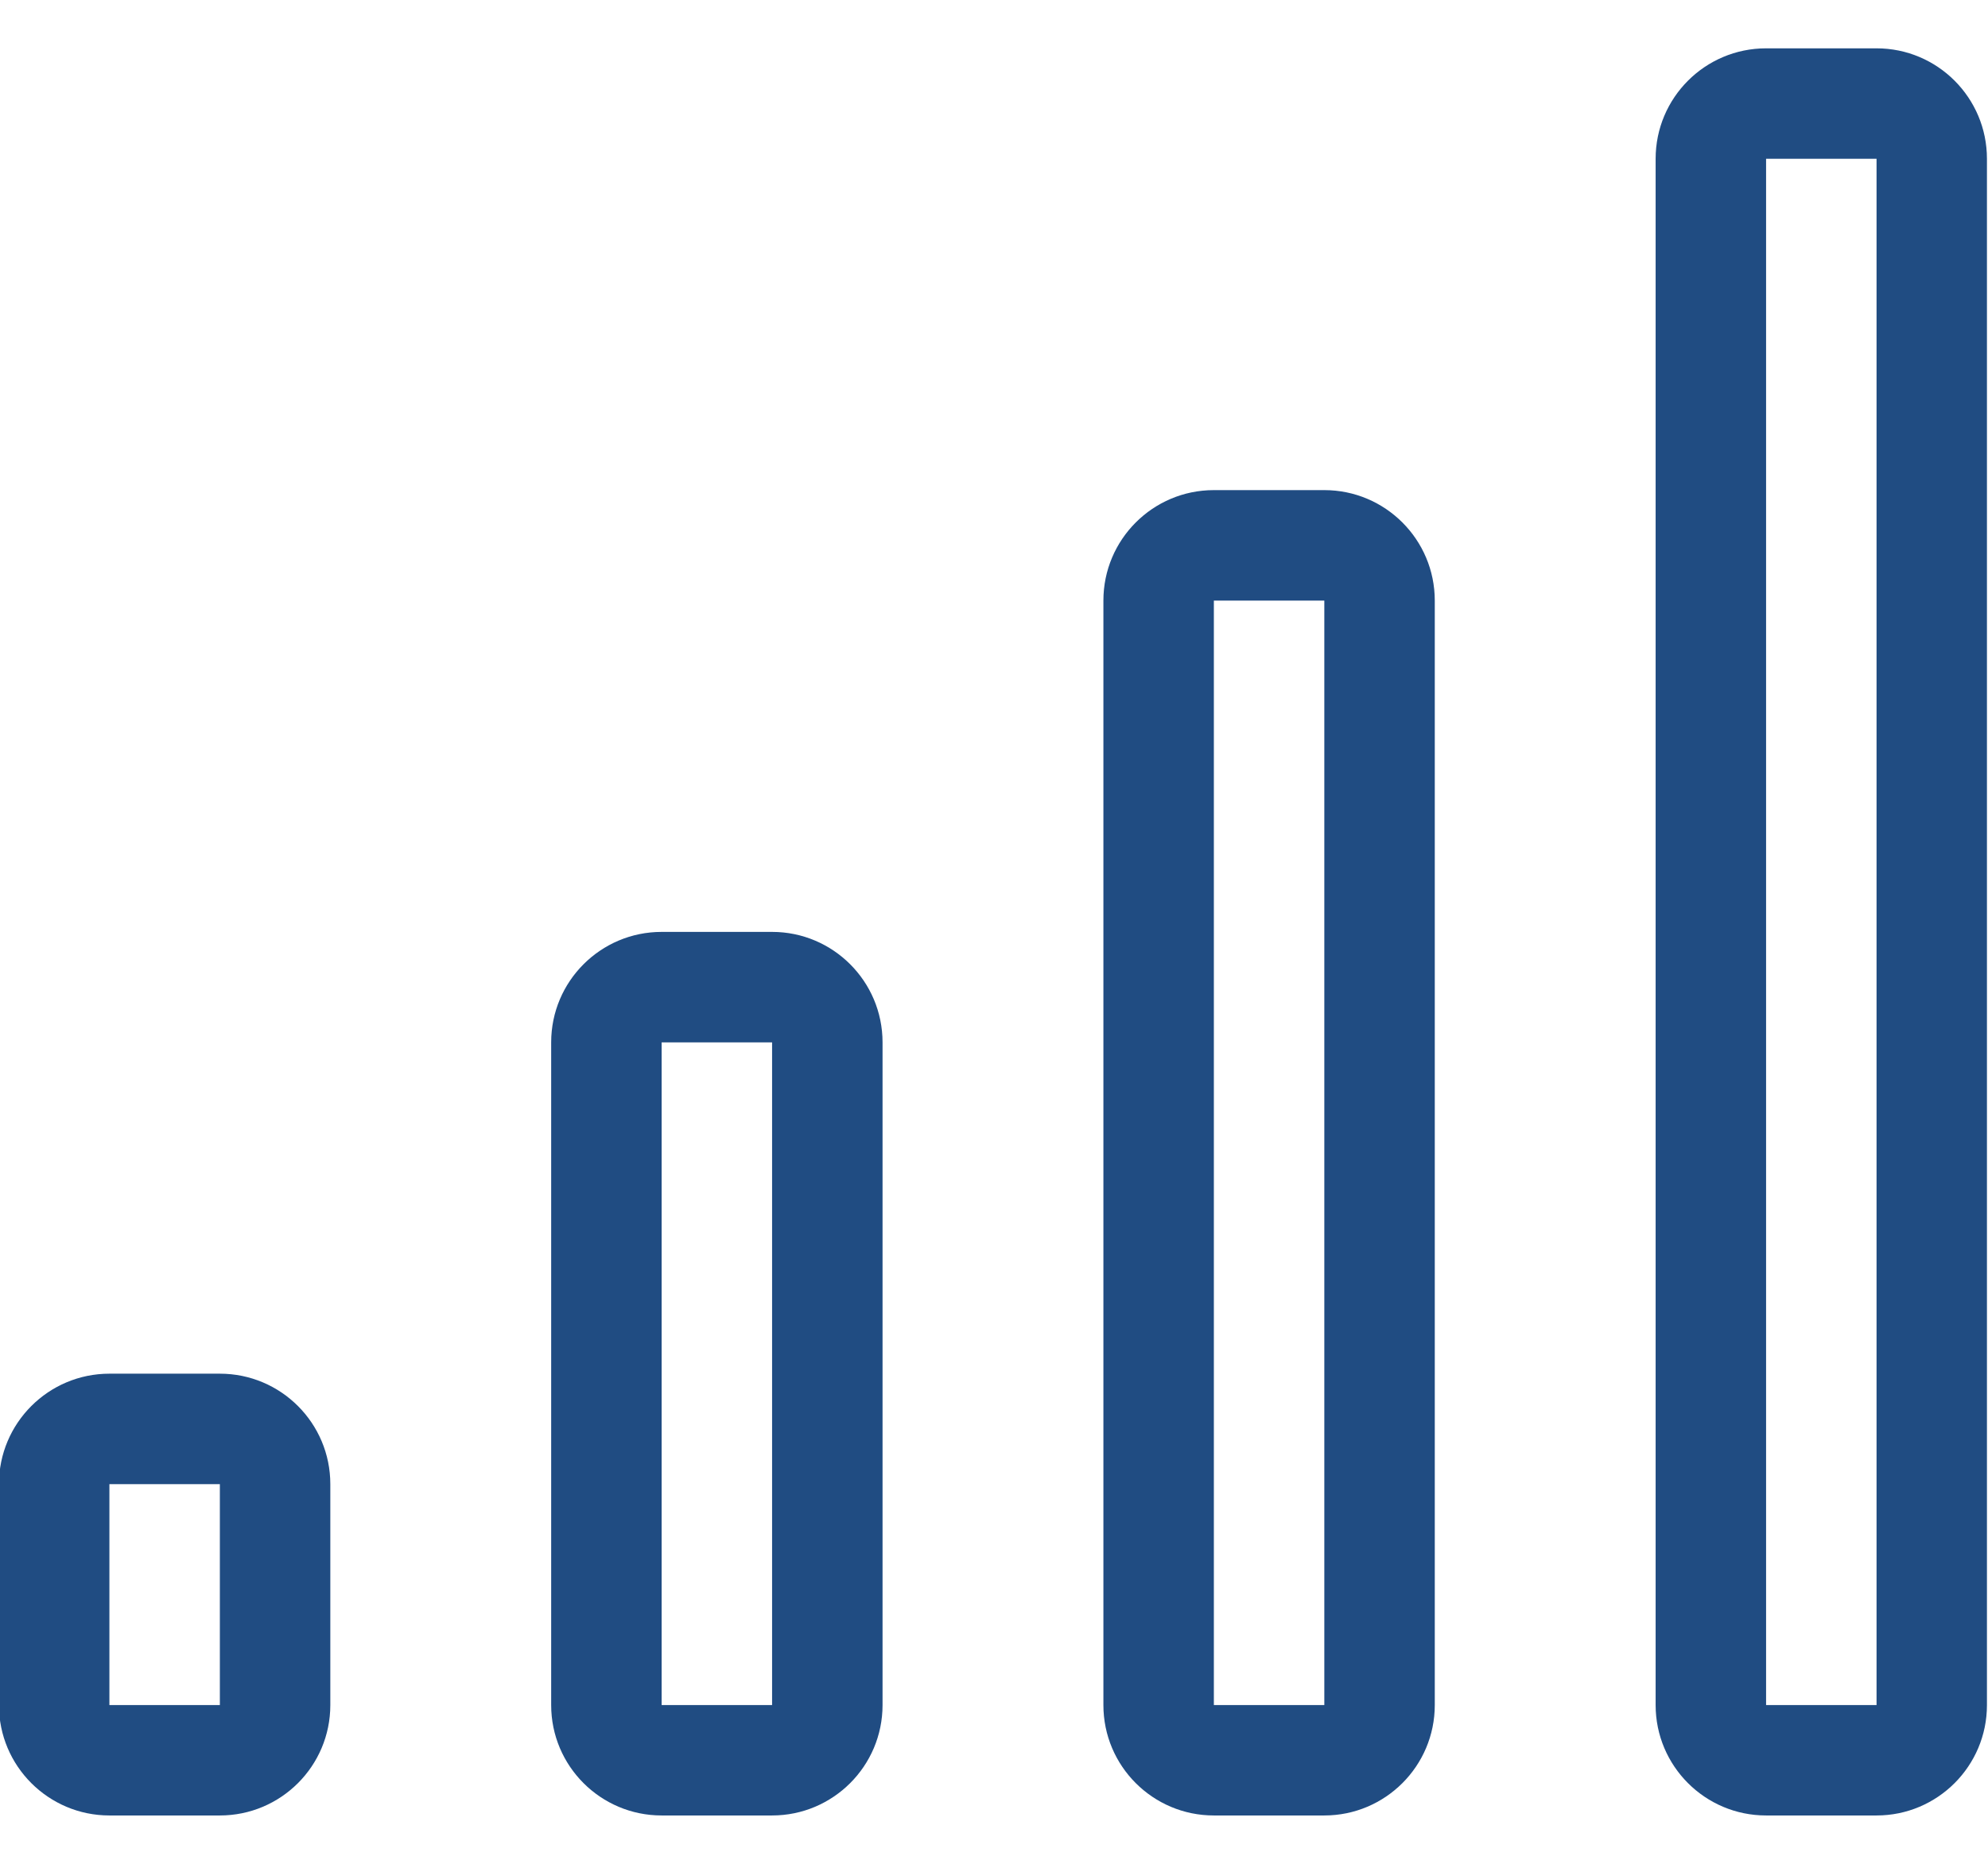 <svg width="32" height="30" viewBox="0 0 32 30" fill="none" xmlns="http://www.w3.org/2000/svg">
<path d="M30.206 2.556V27.445H28.428V2.556H30.206ZM21.317 9.667V27.445H19.539V9.667H21.317ZM12.428 16.778V27.445H10.65V16.778H12.428ZM3.539 23.889V27.445H1.761V23.889H3.539ZM30.206 0.778H28.428C27.446 0.778 26.65 1.574 26.65 2.556V27.445C26.65 28.426 27.446 29.222 28.428 29.222H30.206C31.187 29.222 31.983 28.426 31.983 27.445V2.556C31.983 1.574 31.187 0.778 30.206 0.778ZM21.317 7.889H19.539C18.557 7.889 17.761 8.685 17.761 9.667V27.445C17.761 28.426 18.557 29.222 19.539 29.222H21.317C22.298 29.222 23.095 28.426 23.095 27.445V9.667C23.095 8.685 22.298 7.889 21.317 7.889ZM12.428 15H10.65C9.668 15 8.872 15.796 8.872 16.778V27.445C8.872 28.426 9.668 29.222 10.65 29.222H12.428C13.409 29.222 14.206 28.426 14.206 27.445V16.778C14.206 15.796 13.409 15 12.428 15ZM3.539 22.111H1.761C0.78 22.111 -0.017 22.907 -0.017 23.889V27.445C-0.017 28.426 0.78 29.222 1.761 29.222H3.539C4.521 29.222 5.317 28.426 5.317 27.445V23.889C5.317 22.907 4.521 22.111 3.539 22.111Z" fill="#204C82"/>
</svg>
